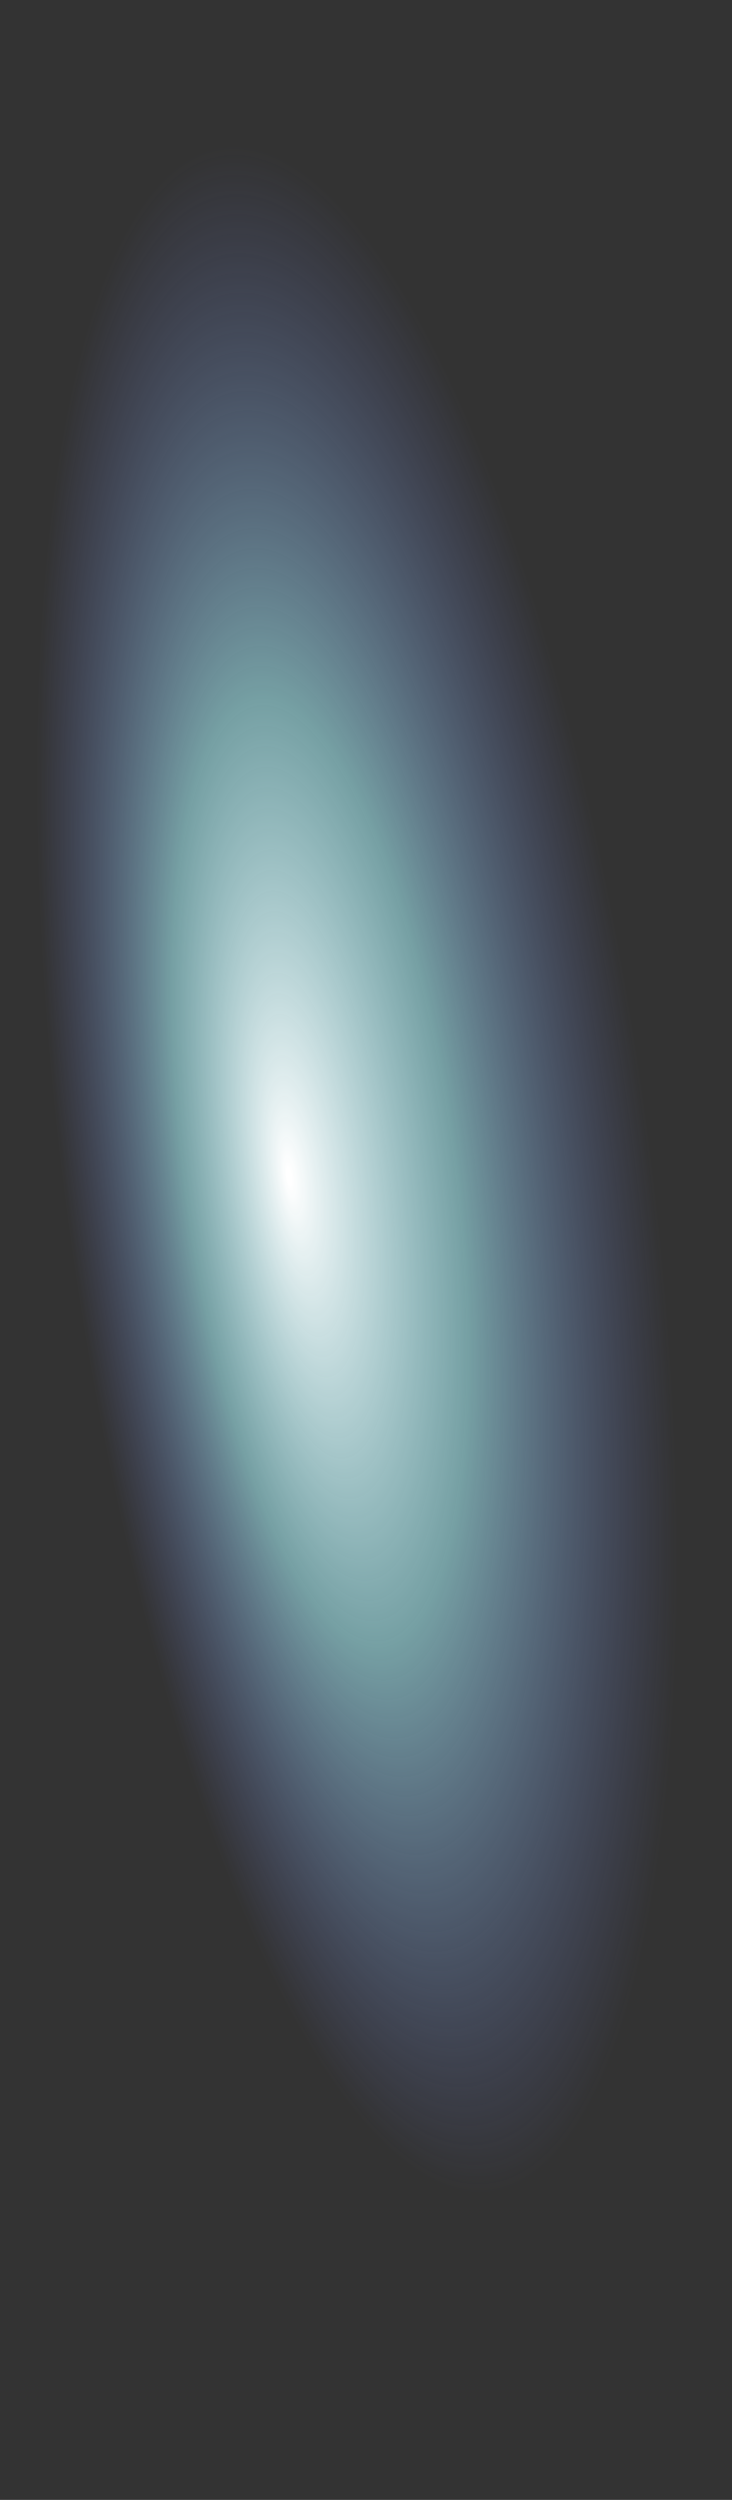 <?xml version="1.0" encoding="UTF-8" standalone="no"?>
<svg xmlns:ffdec="https://www.free-decompiler.com/flash" xmlns:xlink="http://www.w3.org/1999/xlink" ffdec:objectType="frame" height="98.0px" width="28.7px" xmlns="http://www.w3.org/2000/svg">
  <rect width="100%" height="100%" fill="#333333" stroke="none"/>
  <g transform="matrix(1.0, 0.0, 0.0, 1.0, 14.35, 49.0)">
    <use ffdec:characterId="225" height="14.0" transform="matrix(7.0, 0.0, 0.0, 7.0, -14.35, -49.0)" width="4.1" xlink:href="#shape0"/>
  </g>
  <defs>
    <g id="shape0" transform="matrix(1.0, 0.0, 0.0, 1.0, 2.05, 7.0)">
      <path d="M2.0 -0.1 Q2.2 2.8 1.7 4.85 1.2 6.95 0.4 7.0 -0.45 7.05 -1.15 5.0 -1.85 3.0 -2.0 0.1 -2.15 -2.8 -1.7 -4.9 -1.2 -6.95 -0.35 -7.0 0.45 -7.05 1.15 -5.05 1.85 -3.0 2.0 -0.1" fill="url(#gradient0)" fill-rule="evenodd" stroke="none"/>
    </g>
    <radialGradient cx="0" cy="0" fx="-192.0" fy="0" gradientTransform="matrix(0.002, -2.0E-4, 9.0E-4, 0.007, -0.05, -0.45)" gradientUnits="userSpaceOnUse" id="gradient0" r="819.2" spreadMethod="pad">
      <stop offset="0.008" stop-color="#ffffff"/>
      <stop offset="0.463" stop-color="#abf7fe" stop-opacity="0.553"/>
      <stop offset="1.0" stop-color="#7886fe" stop-opacity="0.0"/>
    </radialGradient>
  </defs>
</svg>

